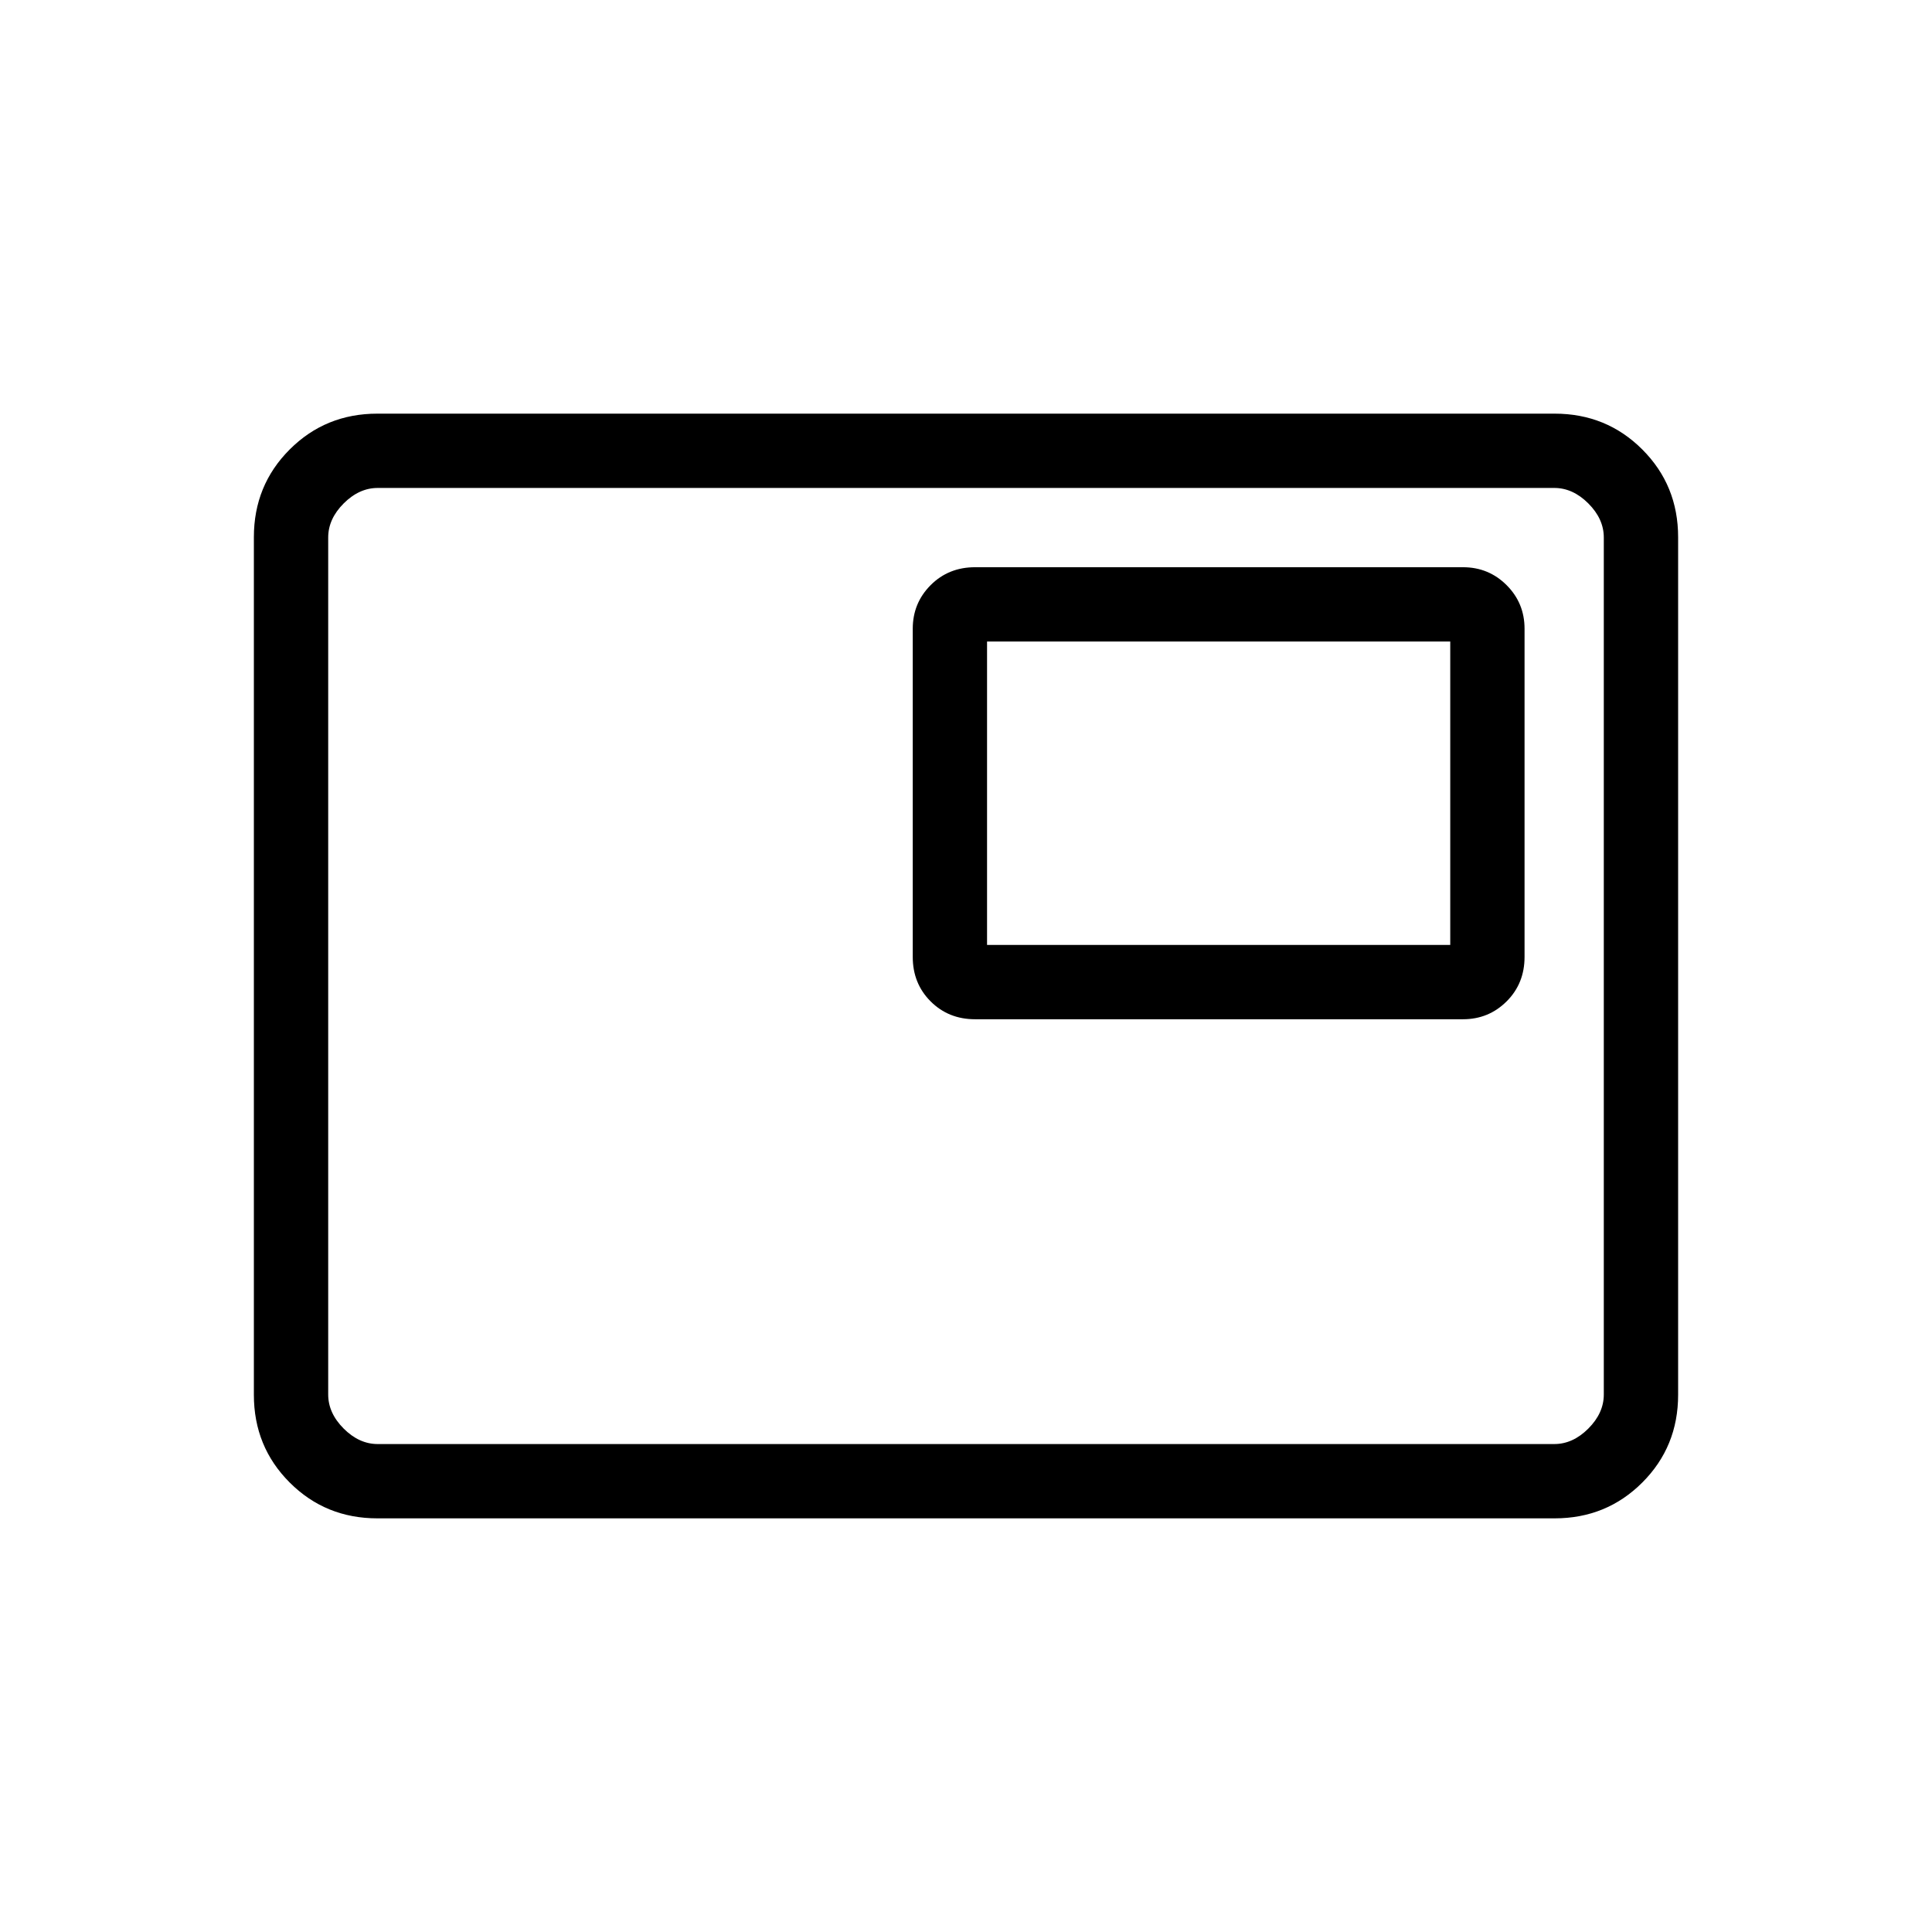 <svg xmlns="http://www.w3.org/2000/svg" height="24" viewBox="0 -960 960 960" width="24"><path d="M187.52-205.54q-25.77 0-43.57-17.8t-17.8-43.58v-426.16q0-25.78 17.8-43.58 17.8-17.8 43.57-17.8h584.96q25.77 0 43.57 17.8t17.8 43.58v426.16q0 25.78-17.8 43.58-17.8 17.8-43.57 17.8H187.52Zm.17-36.92h584.62q9.23 0 16.92-7.69 7.69-7.7 7.69-16.93v-425.84q0-9.23-7.69-16.93-7.69-7.69-16.92-7.69H187.69q-9.23 0-16.92 7.69-7.69 7.7-7.69 16.93v425.84q0 9.23 7.69 16.93 7.69 7.69 16.92 7.69Zm-24.61 0v-475.08 475.08ZM484.5-453.54h242.46q12.75 0 21.67-8.88 8.91-8.89 8.91-22.08v-163.08q0-12.75-8.91-21.66-8.92-8.91-21.67-8.91H484.5q-13.19 0-22.08 8.91-8.88 8.91-8.88 21.66v163.08q0 13.19 8.88 22.08 8.89 8.88 22.08 8.88Zm5.96-36.92v-150.77h230.16v150.77H490.46Z"/></svg>